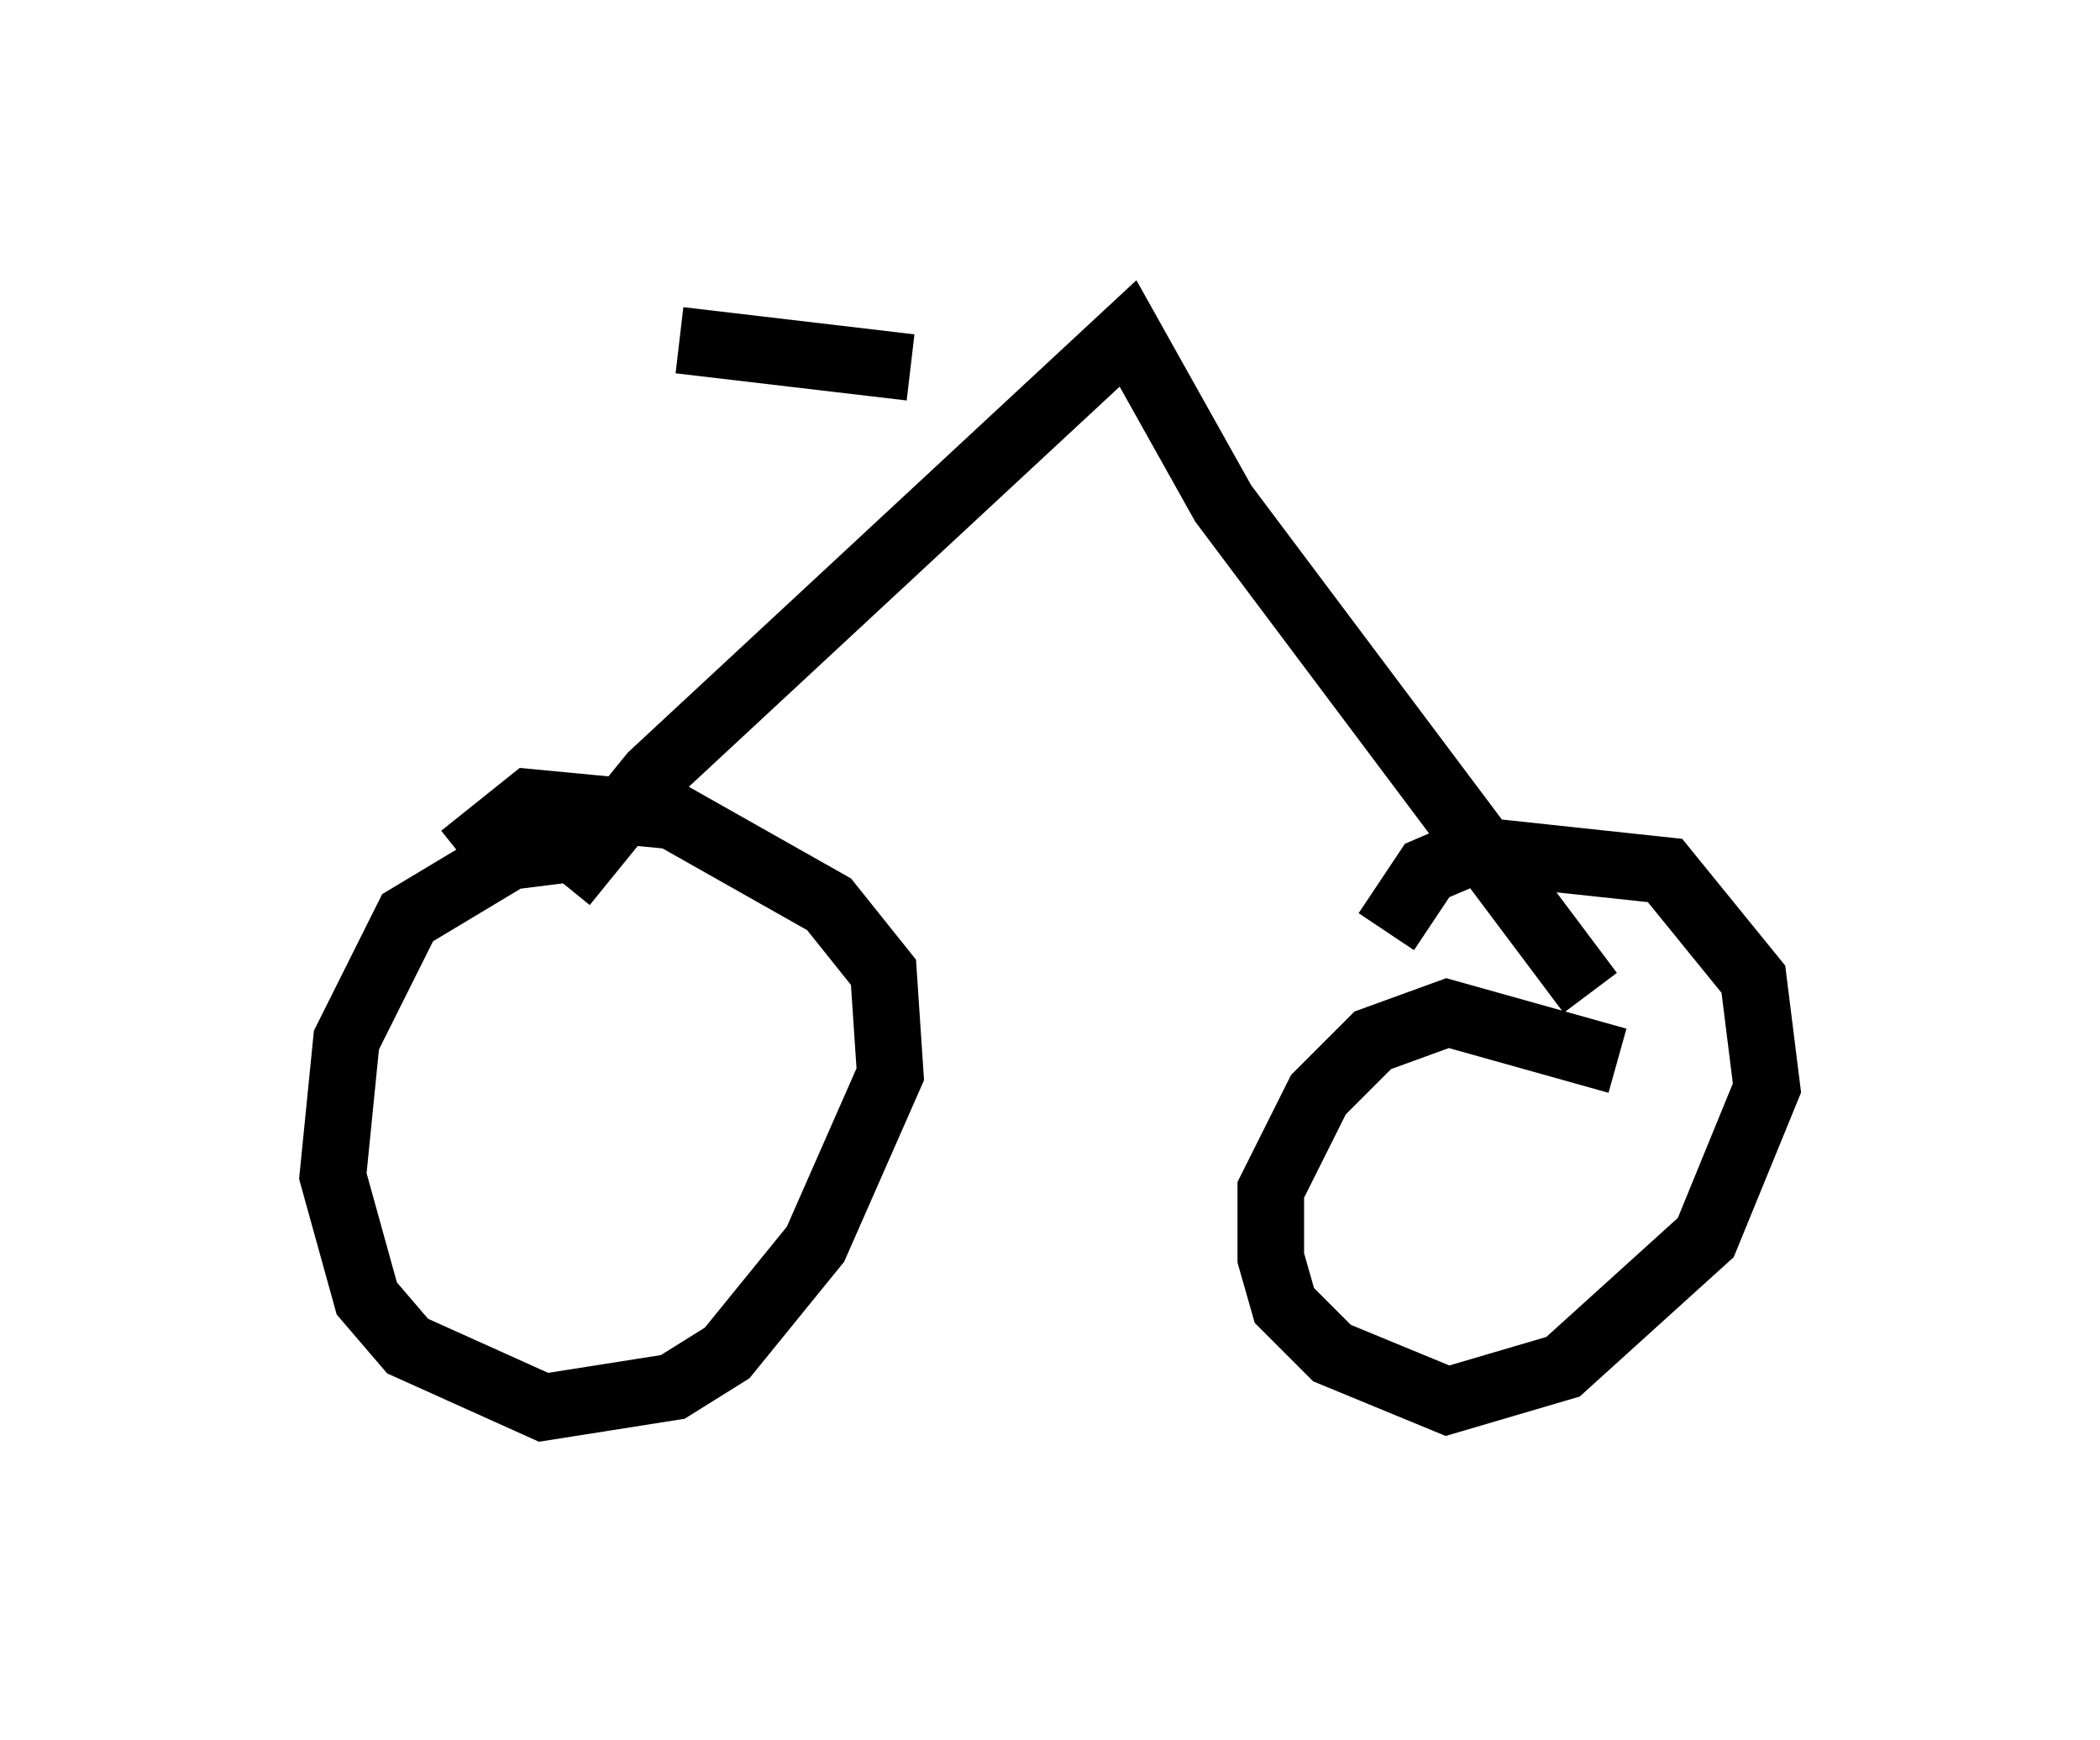 <?xml version="1.0" encoding="utf-8" ?>
<svg baseProfile="full" height="26.129" version="1.1" width="31.54" xmlns="http://www.w3.org/2000/svg" xmlns:ev="http://www.w3.org/2001/xml-events" xmlns:xlink="http://www.w3.org/1999/xlink"><defs /><rect fill="white" height="26.129" width="31.54" x="0" y="0" /><path d="M10.308, 13.269 m-1.838, -0.51 l-0.817, 0.102 -1.531, 0.919 l-0.919, 1.838 -0.204, 2.042 l0.51, 1.838 0.613, 0.715 l2.042, 0.919 1.94, -0.306 l0.817, -0.51 1.327, -1.633 l1.123, -2.552 -0.102, -1.531 l-0.817, -1.021 -2.348, -1.327 l-2.144, -0.204 -1.021, 0.817 m17.354, 3.063 l-2.552, -0.715 -1.123, 0.408 l-0.817, 0.817 -0.715, 1.429 l0.0, 1.021 0.204, 0.715 l0.715, 0.715 1.735, 0.715 l1.735, -0.51 2.144, -1.94 l0.919, -2.246 -0.204, -1.633 l-1.327, -1.633 -2.858, -0.306 l-0.715, 0.306 -0.613, 0.919 m-12.352, -0.715 l1.327, -1.633 7.146, -6.635 l1.429, 2.552 5.513, 7.35 m-13.679, -9.8 l3.471, 0.408 " fill="none" stroke="black" stroke-width="1" /></svg>